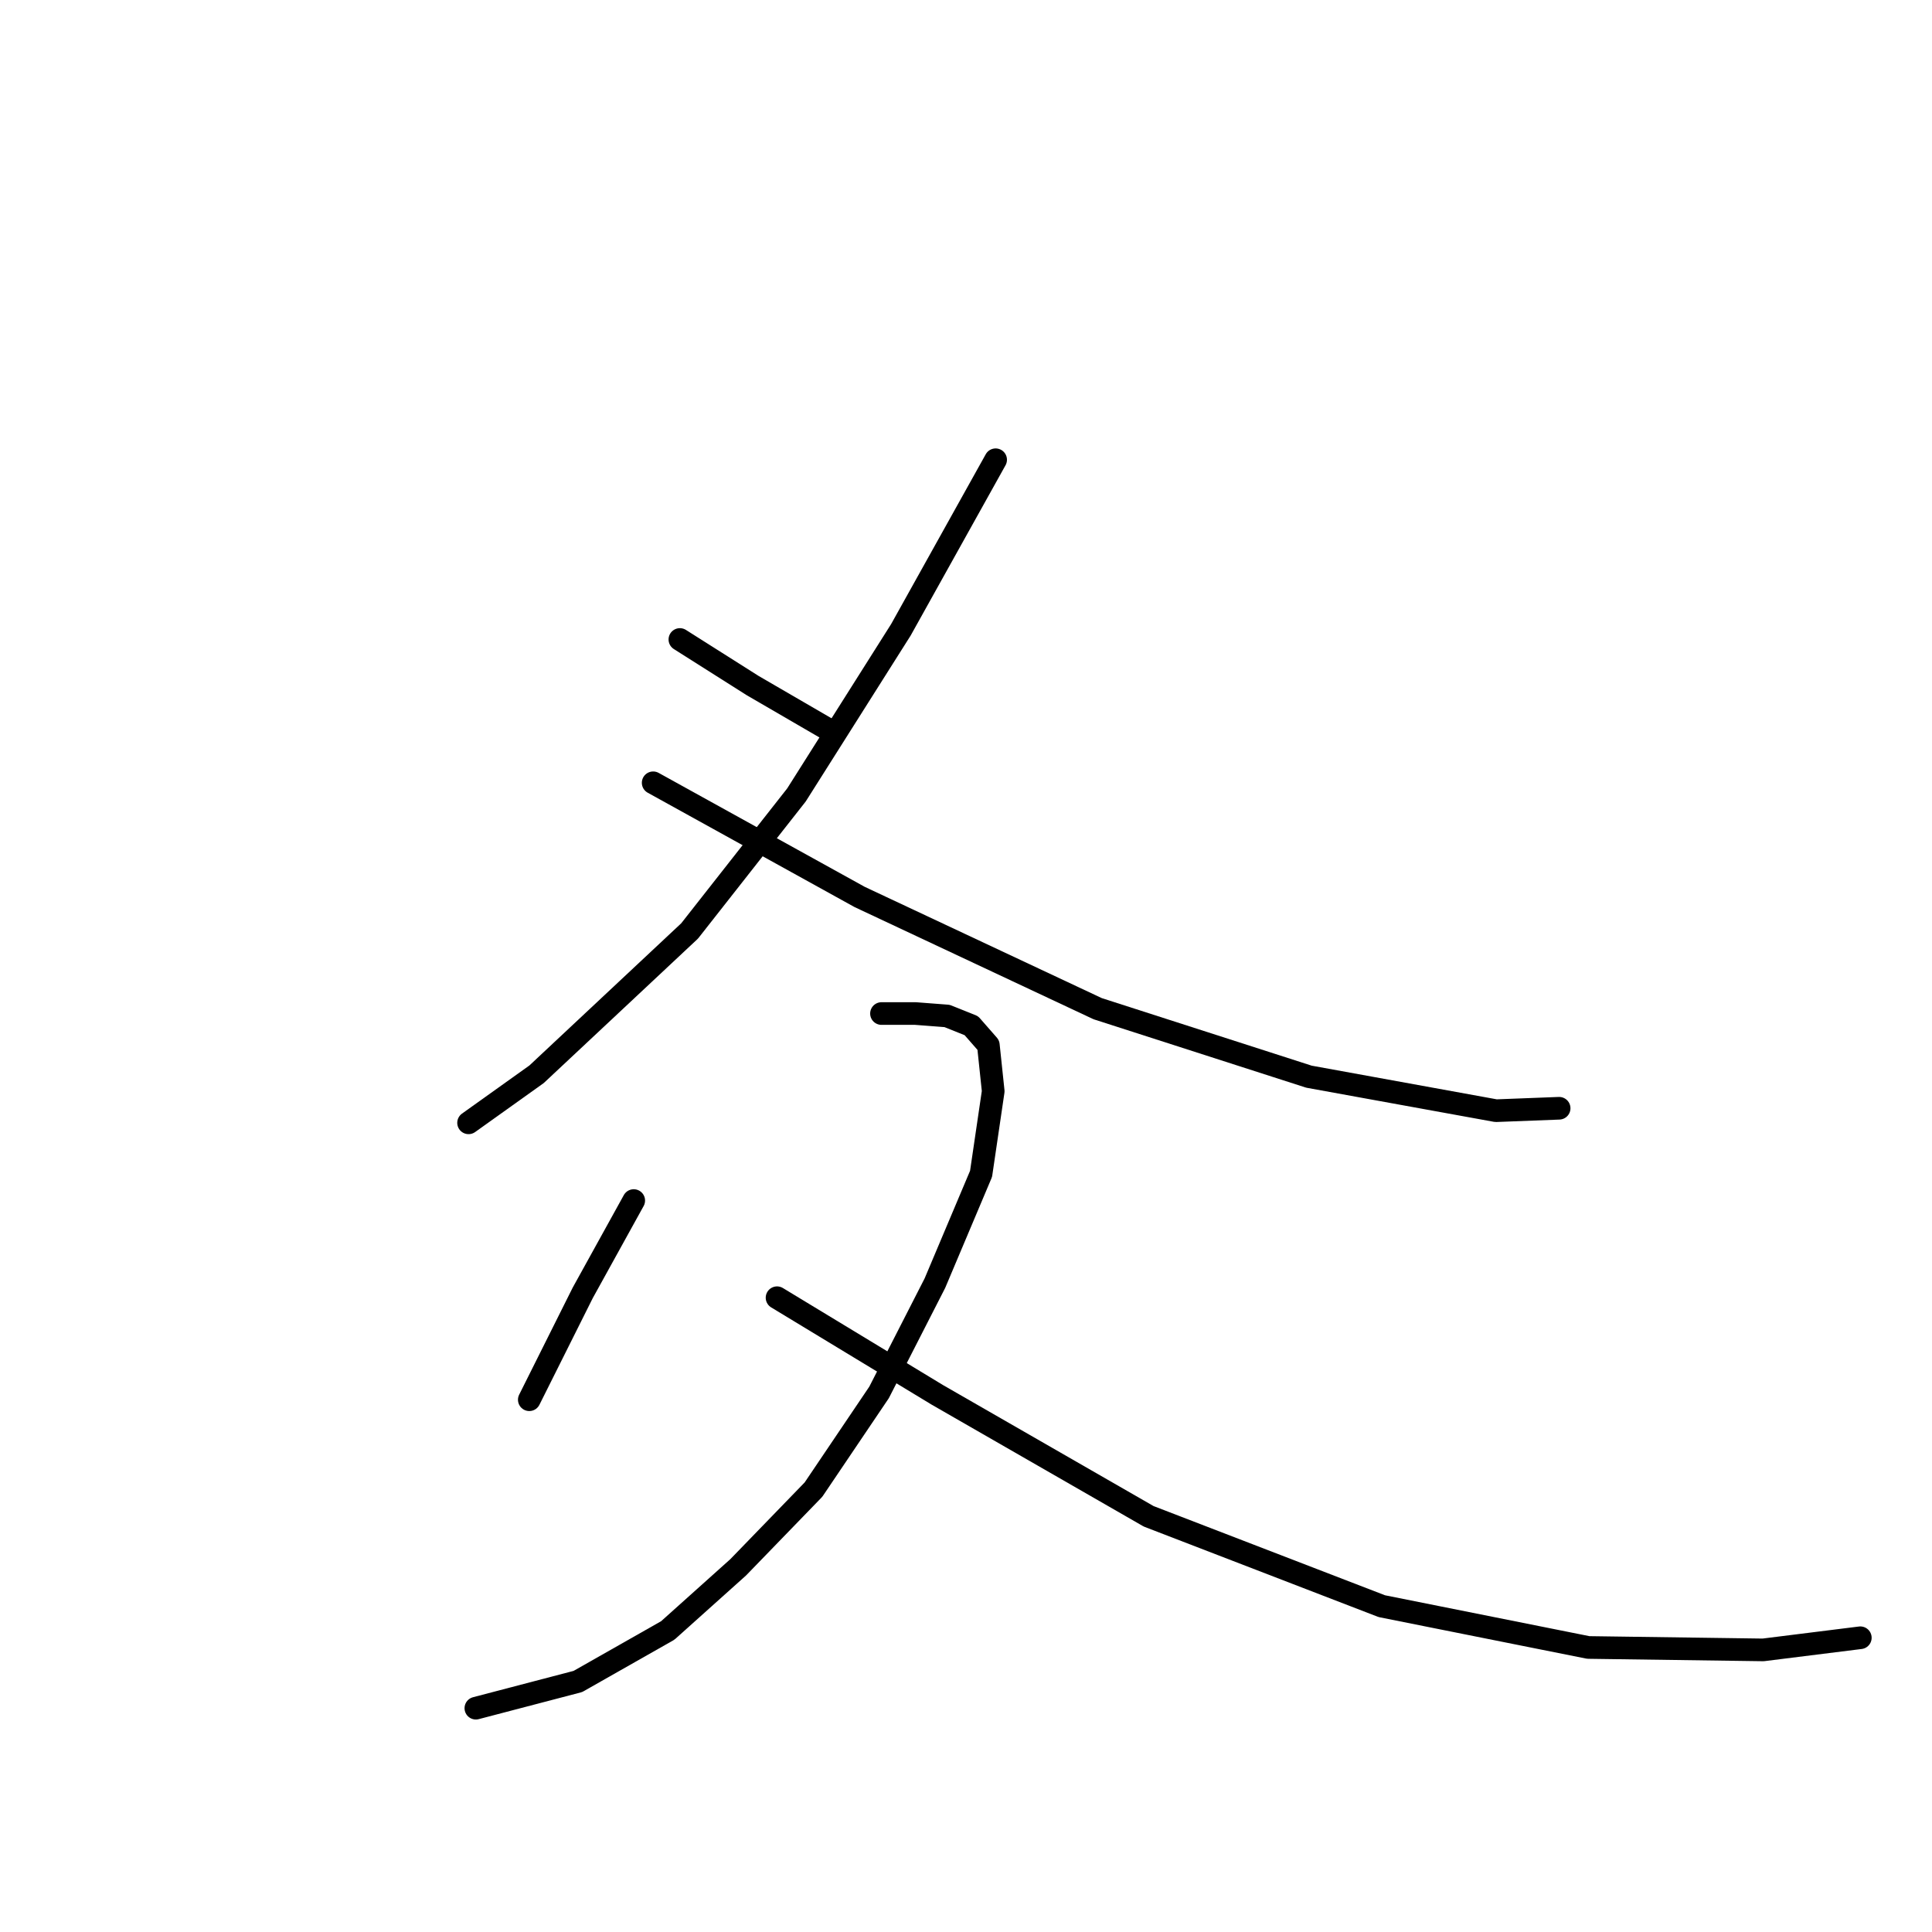 <?xml version="1.0" standalone="no"?>
    <svg width="256" height="256" xmlns="http://www.w3.org/2000/svg" version="1.1">
    <polyline stroke="black" stroke-width="3" stroke-linecap="round" fill="transparent" stroke-linejoin="round" points="90.088 84.735 99.744 90.85 109.721 96.643 109.721 96.643 " />
        <polyline stroke="black" stroke-width="3" stroke-linecap="round" fill="transparent" stroke-linejoin="round" points="131.927 60.919 119.376 83.448 105.537 105.333 91.376 123.356 71.1 142.345 62.088 148.781 62.088 148.781 " />
        <polyline stroke="black" stroke-width="3" stroke-linecap="round" fill="transparent" stroke-linejoin="round" points="86.548 103.724 113.904 118.85 145.445 133.655 173.445 142.666 198.226 147.172 206.594 146.85 206.594 146.85 " />
        <polyline stroke="black" stroke-width="3" stroke-linecap="round" fill="transparent" stroke-linejoin="round" points="83.973 159.08 77.215 171.31 70.134 185.471 70.134 185.471 " />
        <polyline stroke="black" stroke-width="3" stroke-linecap="round" fill="transparent" stroke-linejoin="round" points="116.801 134.299 121.307 134.299 125.491 134.62 128.709 135.908 130.962 138.482 131.606 144.597 129.996 155.54 123.881 170.023 116.479 184.505 107.79 197.379 97.813 207.678 88.479 216.046 76.571 222.804 63.054 226.344 63.054 226.344 " />
        <polyline stroke="black" stroke-width="3" stroke-linecap="round" fill="transparent" stroke-linejoin="round" points="102.962 171.954 124.203 184.827 152.203 200.919 183.1 212.827 210.456 218.298 233.628 218.62 246.502 217.011 246.502 217.011 " />
        </svg>